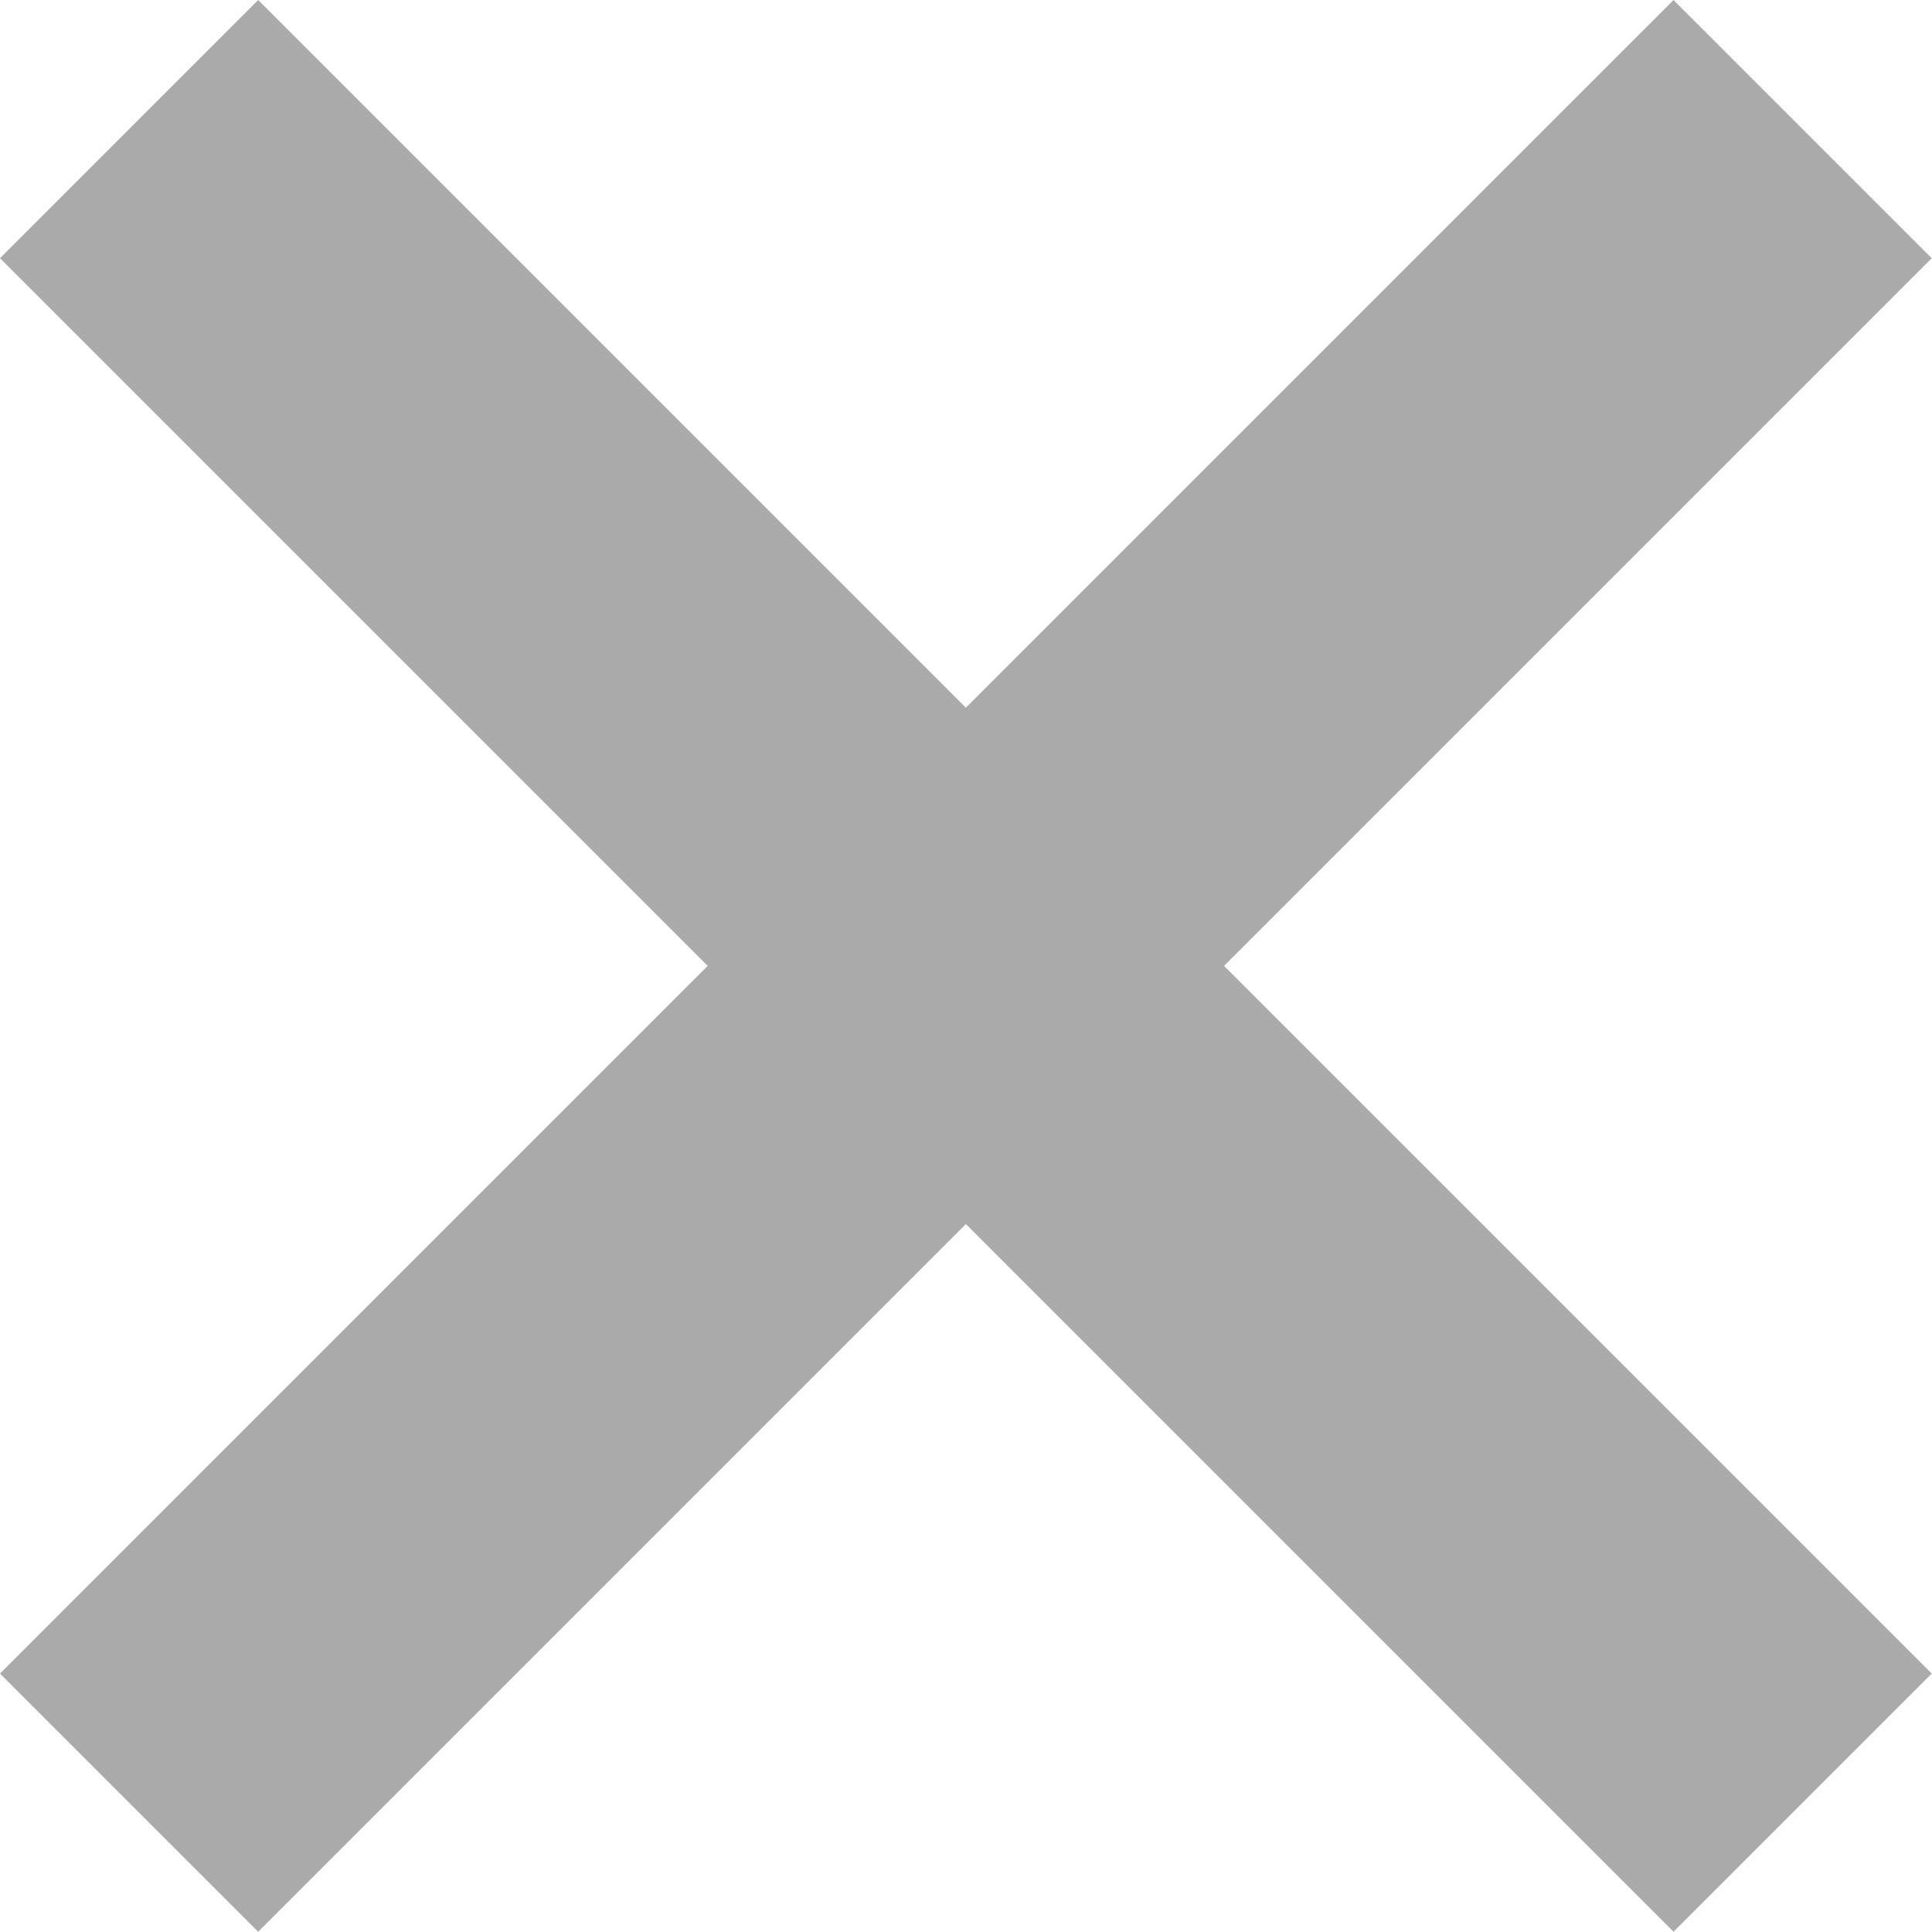 <?xml version="1.0"?>
<svg xmlns="http://www.w3.org/2000/svg" xmlns:xlink="http://www.w3.org/1999/xlink" version="1.1" id="Capa_1" x="0px" y="0px" viewBox="0 0 507.867 507.867" style="enable-background:new 0 0 507.867 507.867;" xml:space="preserve" width="512px" height="512px"><g><g transform="matrix(0.707 -0.707 0.707 0.707 -13.255 32)">
	<rect x="-15.994" y="34.743" width="95.992" height="622.24" data-original="#FE585D" class="active-path" data-old_color="#FE585D" fill="#AAAAAA"/>
	<rect x="-279.122" y="297.871" width="622.24" height="95.992" data-original="#FE585D" class="active-path" data-old_color="#FE585D" fill="#AAAAAA"/>
</g></g> </svg>
